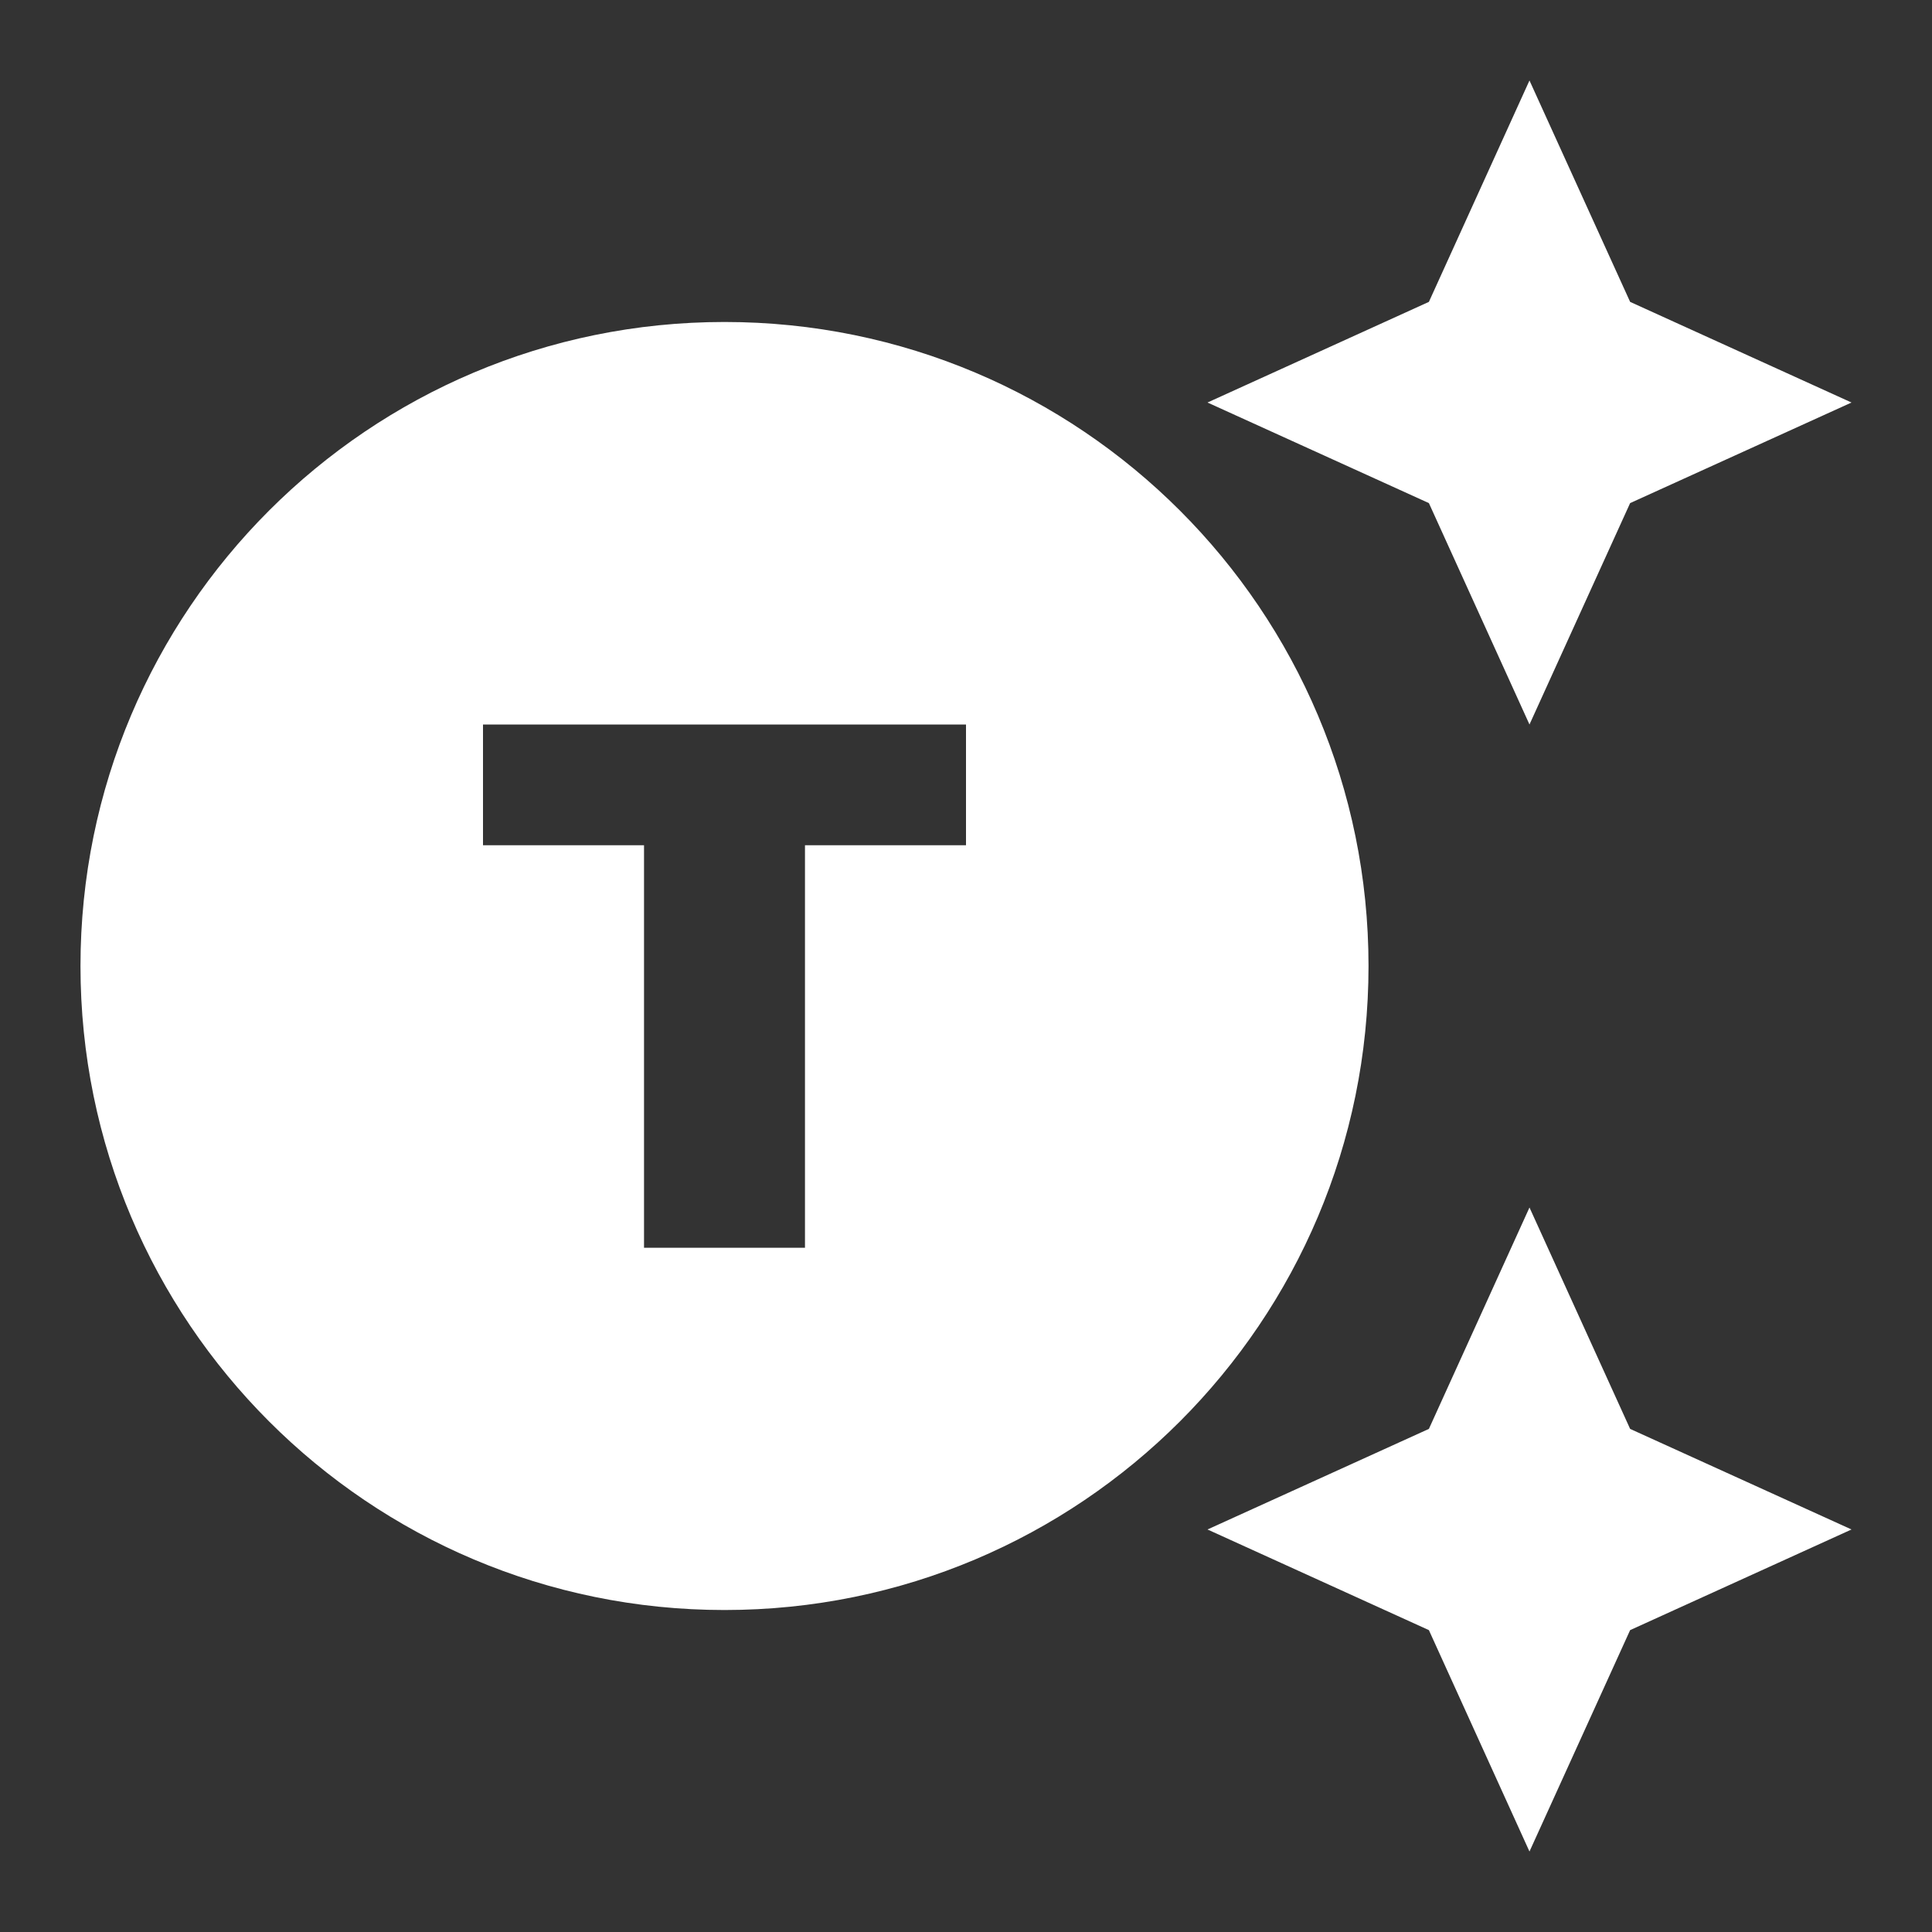 <svg width="32" height="32" viewBox="0 0 32 32" fill="none" xmlns="http://www.w3.org/2000/svg">
<rect x="0" y="0" width="32" height="32" fill="#333333" stroke="none"/>
<path d="M12 5.333C6.107 5.333 1.333 10.107 1.333 16C1.333 21.893 6.107 26.667 12 26.667C17.893 26.667 22.667 21.893 22.667 16C22.667 10.107 17.893 5.333 12 5.333ZM16 14H13.333V20.667H10.667V14H8V12H16V14ZM27 5L30.667 6.667L27 8.333L25.333 12L23.667 8.333L20 6.667L23.667 5L25.333 1.333L27 5ZM27 23.667L30.667 25.333L27 27L25.333 30.667L23.667 27L20 25.333L23.667 23.667L25.333 20L27 23.667Z" fill="white"/>
</svg>
